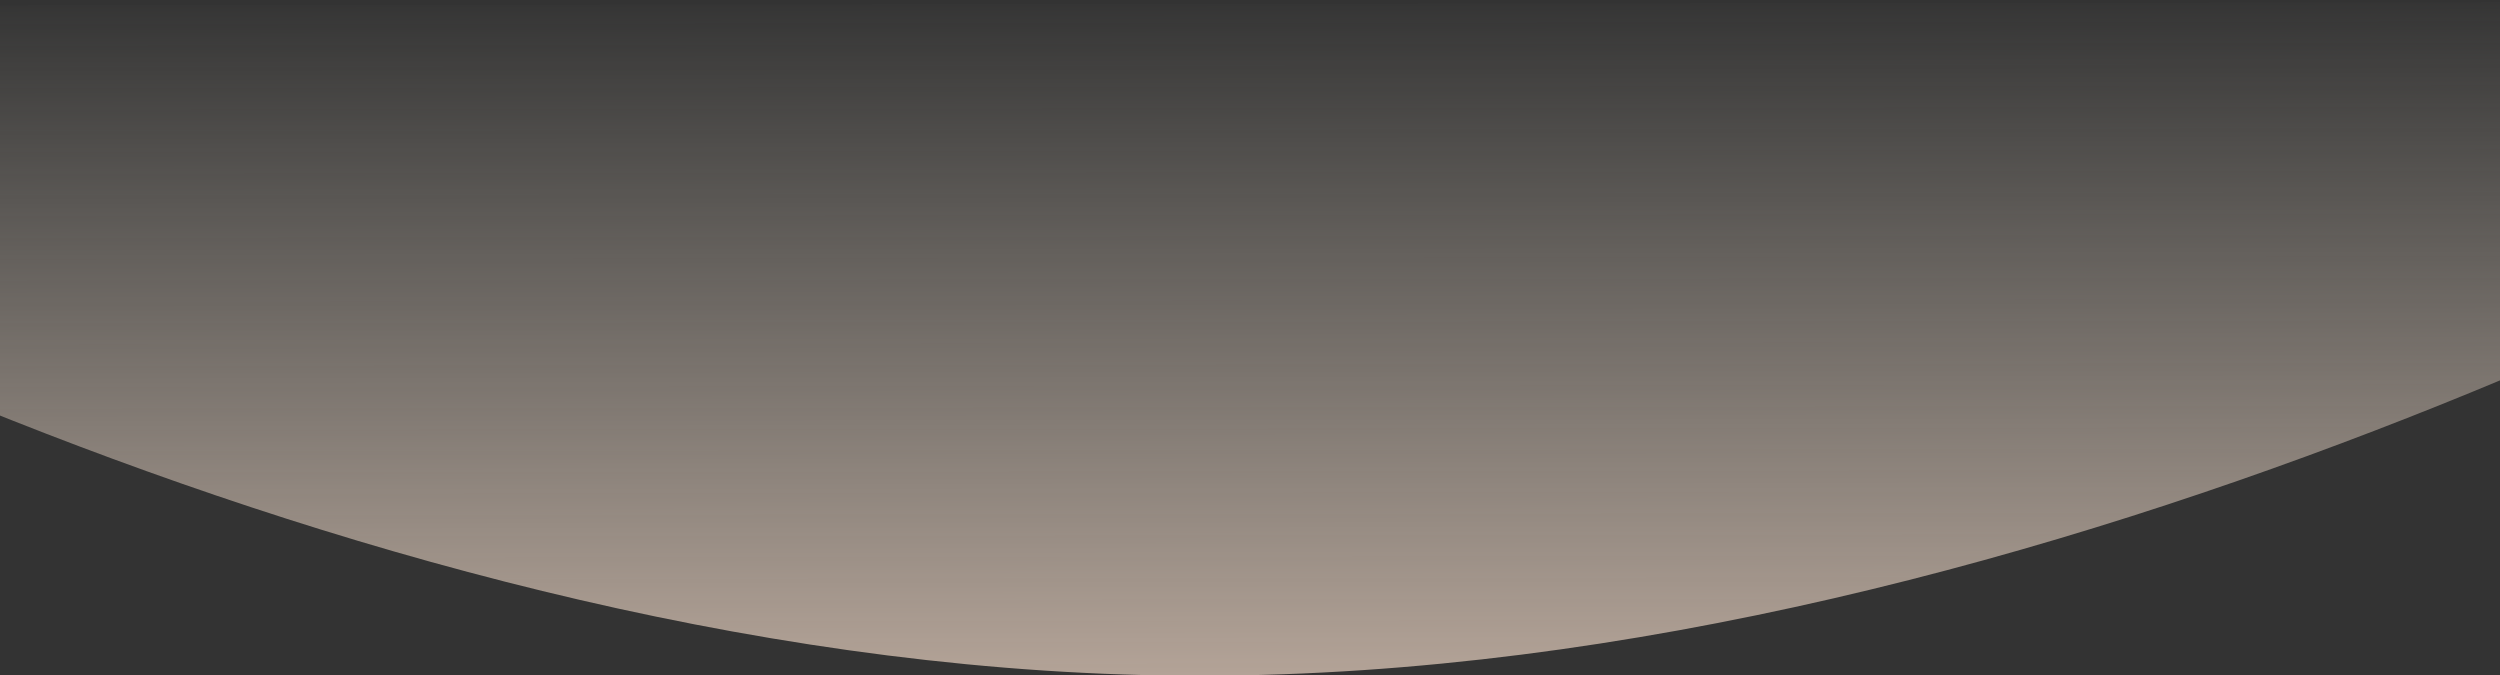 <svg width="1440" height="389" viewBox="0 0 1440 389" fill="none" xmlns="http://www.w3.org/2000/svg">
<rect x="0" y="0" width="1440" height="389" fill="#333333" stroke="none"/>
<path fill-rule="evenodd" clip-rule="evenodd" d="M692.343 389.237C207.836 389.83 -277.924 116.92 -420.323 30.002C-432.976 22.279 -427.421 3.711 -412.597 3.692L1811.81 0.973C1826.67 0.955 1832.24 19.583 1819.53 27.291C1675.59 114.59 1184.59 388.636 692.343 389.237Z" fill="url(#paint0_linear_0_535)"/>
<defs>
<linearGradient id="paint0_linear_0_535" x1="1819.9" y1="387.93" x2="1819.44" y2="-0.325" gradientUnits="userSpaceOnUse">
<stop stop-color="#FFE5D2" stop-opacity="0.629"/>
<stop offset="1" stop-color="#FFF4E5" stop-opacity="0.01"/>
</linearGradient>
</defs>
</svg>

